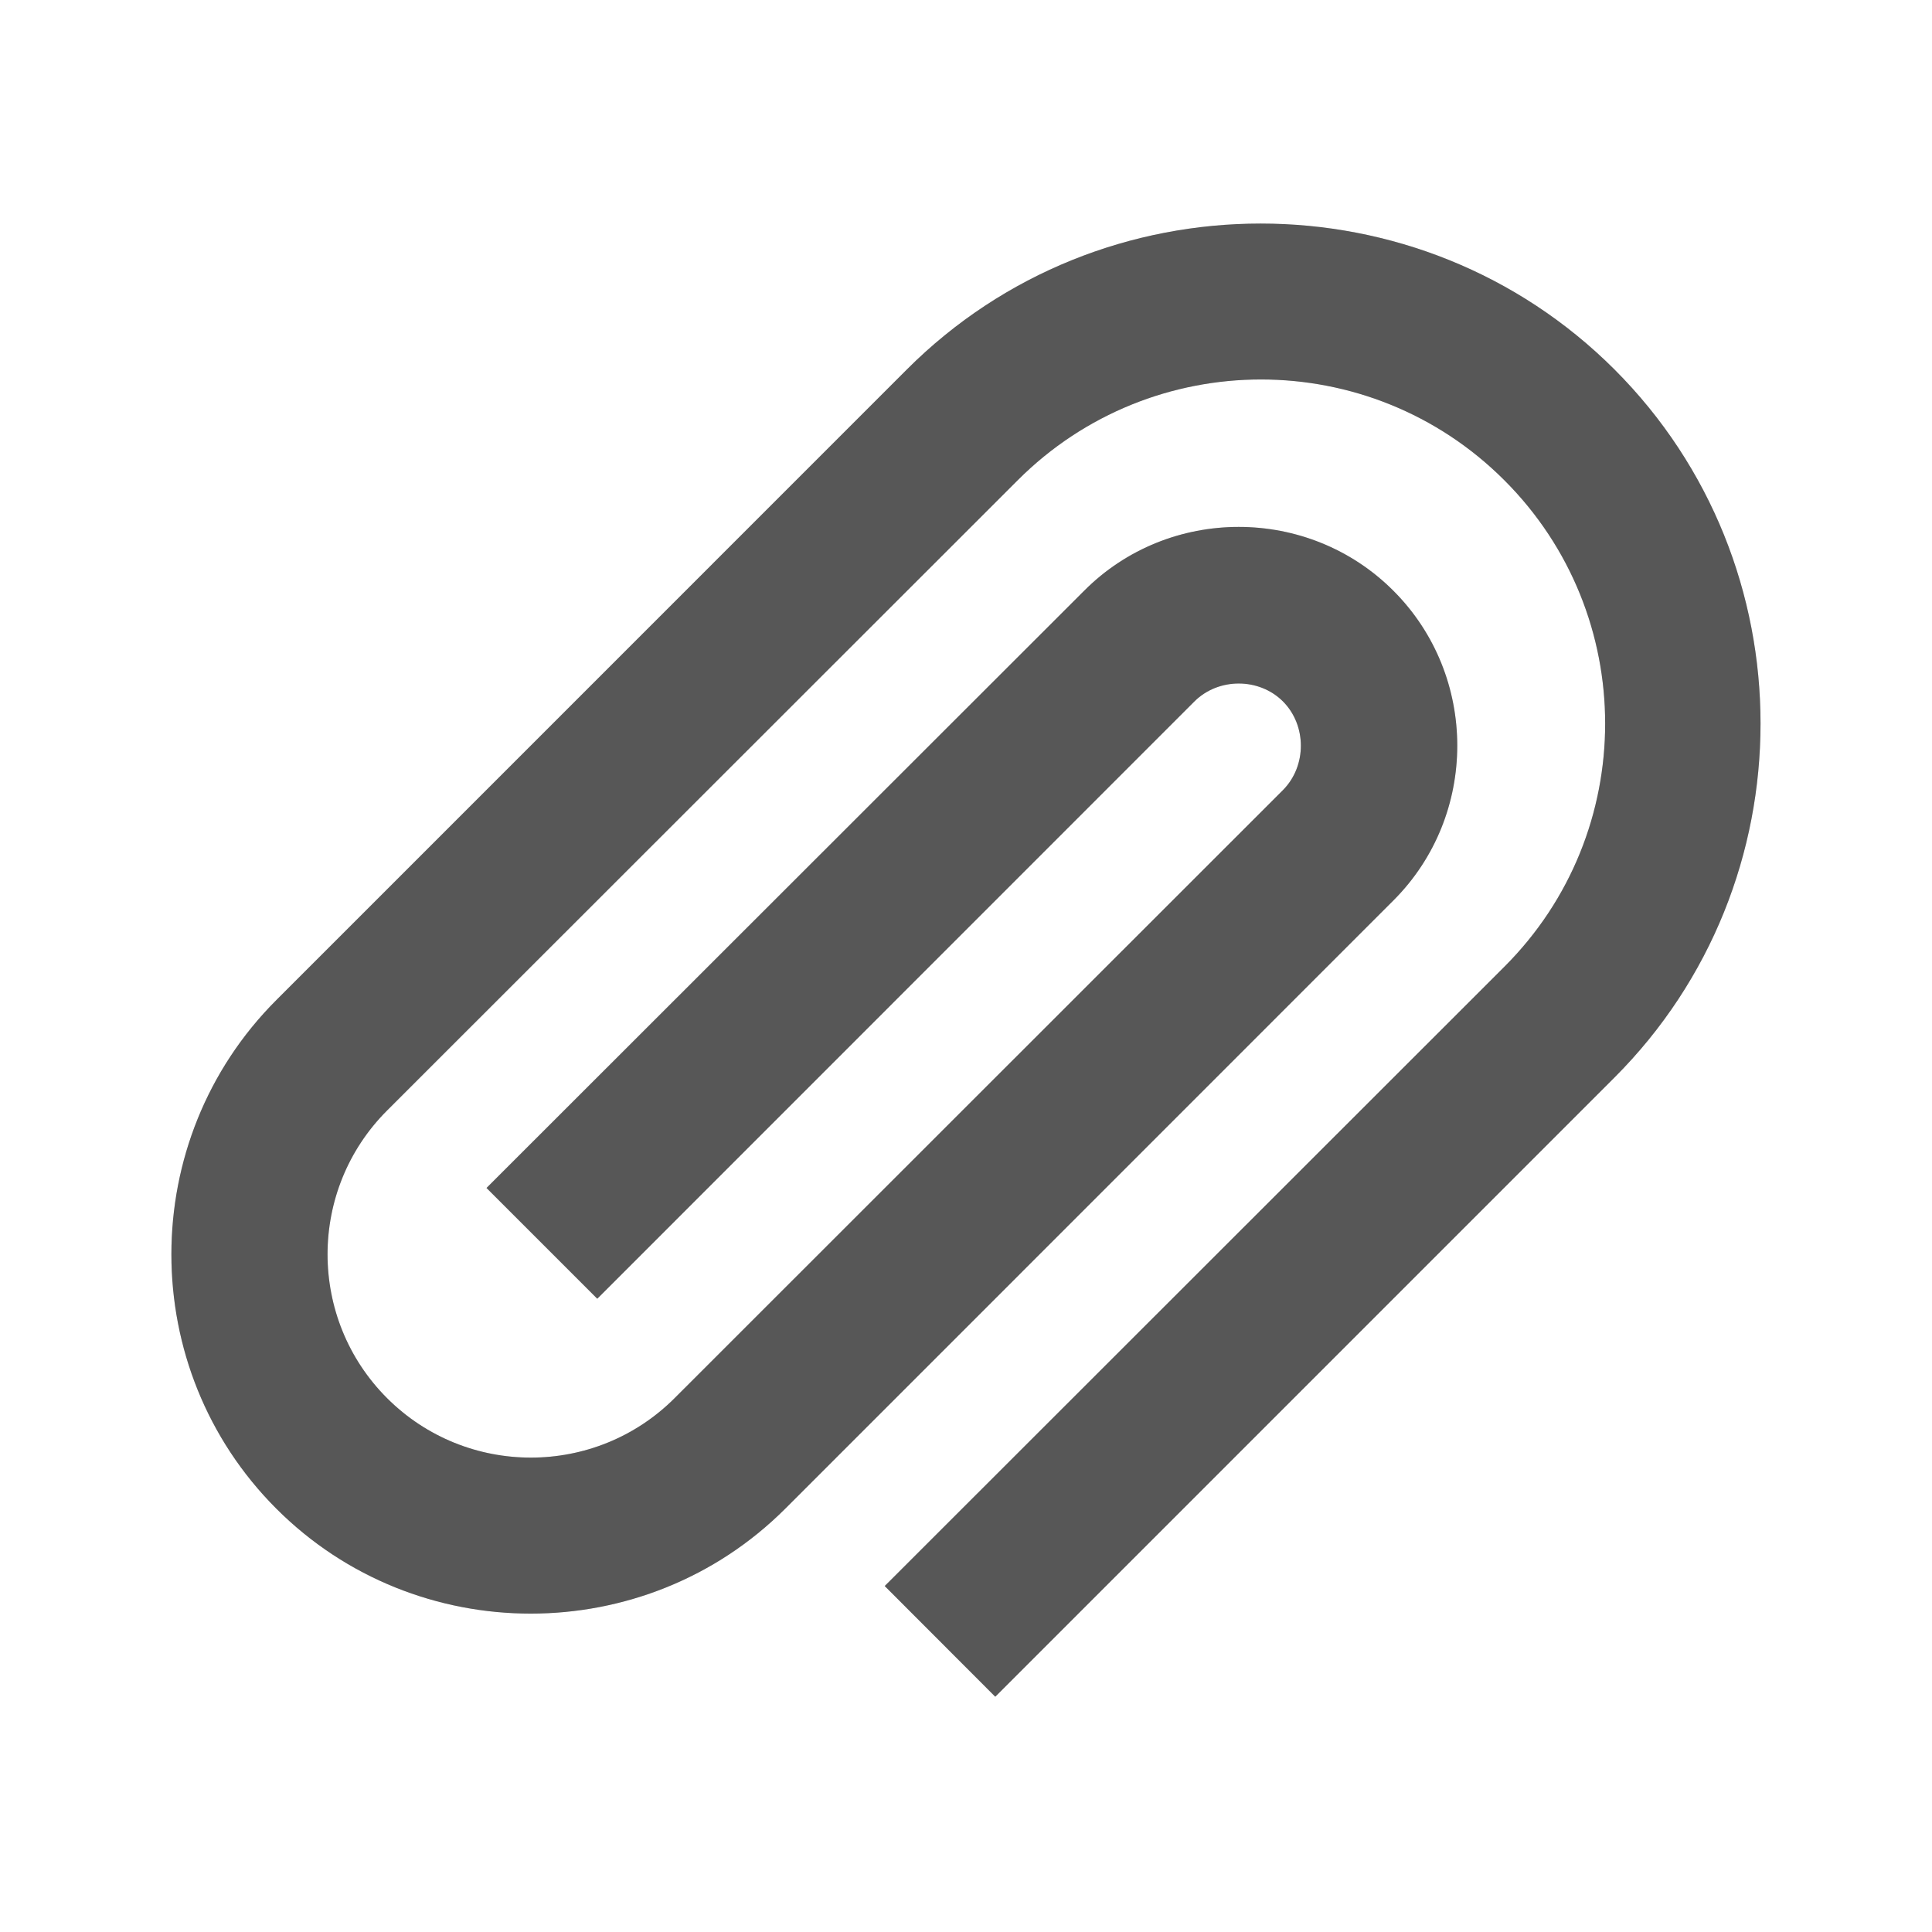 <?xml version="1.0" encoding="UTF-8"?>
<svg xmlns="http://www.w3.org/2000/svg" xmlns:xlink="http://www.w3.org/1999/xlink" baseProfile="tiny" contentScriptType="text/ecmascript" contentStyleType="text/css" height="27px" preserveAspectRatio="xMidYMid meet" version="1.1" viewBox="2.5 2.5 27 27" width="27px" x="0px" y="0px" zoomAndPan="magnify">
<g>
<rect fill="none" height="27" width="27" x="2.5" y="2.5"/>
</g>
<path d="M 25.063 7.664 C 22.342 4.944 17.891 4.945 15.173 7.664 L 6.363 16.475 C 4.406 18.431 4.406 21.629 6.363 23.585 C 8.317 25.539 11.516 25.539 13.473 23.585 L 16.72 20.338 L 21.973 15.084 C 23.163 13.895 23.163 11.946 21.973 10.756 C 20.785 9.566 18.834 9.566 17.649 10.758 L 9.299 19.102 L 10.847 20.65 L 19.193 12.302 C 19.528 11.969 20.095 11.969 20.429 12.302 C 20.763 12.637 20.763 13.204 20.431 13.54 L 11.927 22.04 C 10.819 23.147 9.019 23.147 7.91 22.04 C 6.8 20.931 6.8 19.128 7.91 18.019 L 16.723 9.211 C 18.599 7.334 21.646 7.334 23.523 9.211 C 25.402 11.088 25.402 14.136 23.523 16.011 L 14.864 24.665 L 16.409 26.212 L 25.063 17.558 C 27.784 14.836 27.784 10.386 25.063 7.664 z " fill-opacity="0.15"/>
<linearGradient gradientTransform="matrix(1 0 0 1 -125.96 -884.846)" gradientUnits="userSpaceOnUse" x1="141.959" x2="141.959" xlink:actuate="onLoad" xlink:show="other" xlink:type="simple" y1="911.058" y2="890.471">
<stop offset="0" stop-color="#d0cbc5"/>
<stop offset="1" stop-color="#fcfcf9"/>
</linearGradient>
<path d="M 25.063 7.664 C 22.342 4.944 17.891 4.945 15.173 7.664 L 6.363 16.475 C 4.406 18.431 4.406 21.629 6.363 23.585 C 8.317 25.539 11.516 25.539 13.473 23.585 L 16.72 20.338 L 21.973 15.084 C 23.163 13.895 23.163 11.946 21.973 10.756 C 20.785 9.566 18.834 9.566 17.649 10.758 L 9.299 19.102 L 10.847 20.65 L 19.193 12.302 C 19.528 11.969 20.095 11.969 20.429 12.302 C 20.763 12.637 20.763 13.204 20.431 13.54 L 11.927 22.04 C 10.819 23.147 9.019 23.147 7.91 22.04 C 6.8 20.931 6.8 19.128 7.91 18.019 L 16.723 9.211 C 18.599 7.334 21.646 7.334 23.523 9.211 C 25.402 11.088 25.402 14.136 23.523 16.011 L 14.864 24.665 L 16.409 26.212 L 25.063 17.558 C 27.784 14.836 27.784 10.386 25.063 7.664 z " fill="#575757" fill-opacity="1"/>
</svg>
